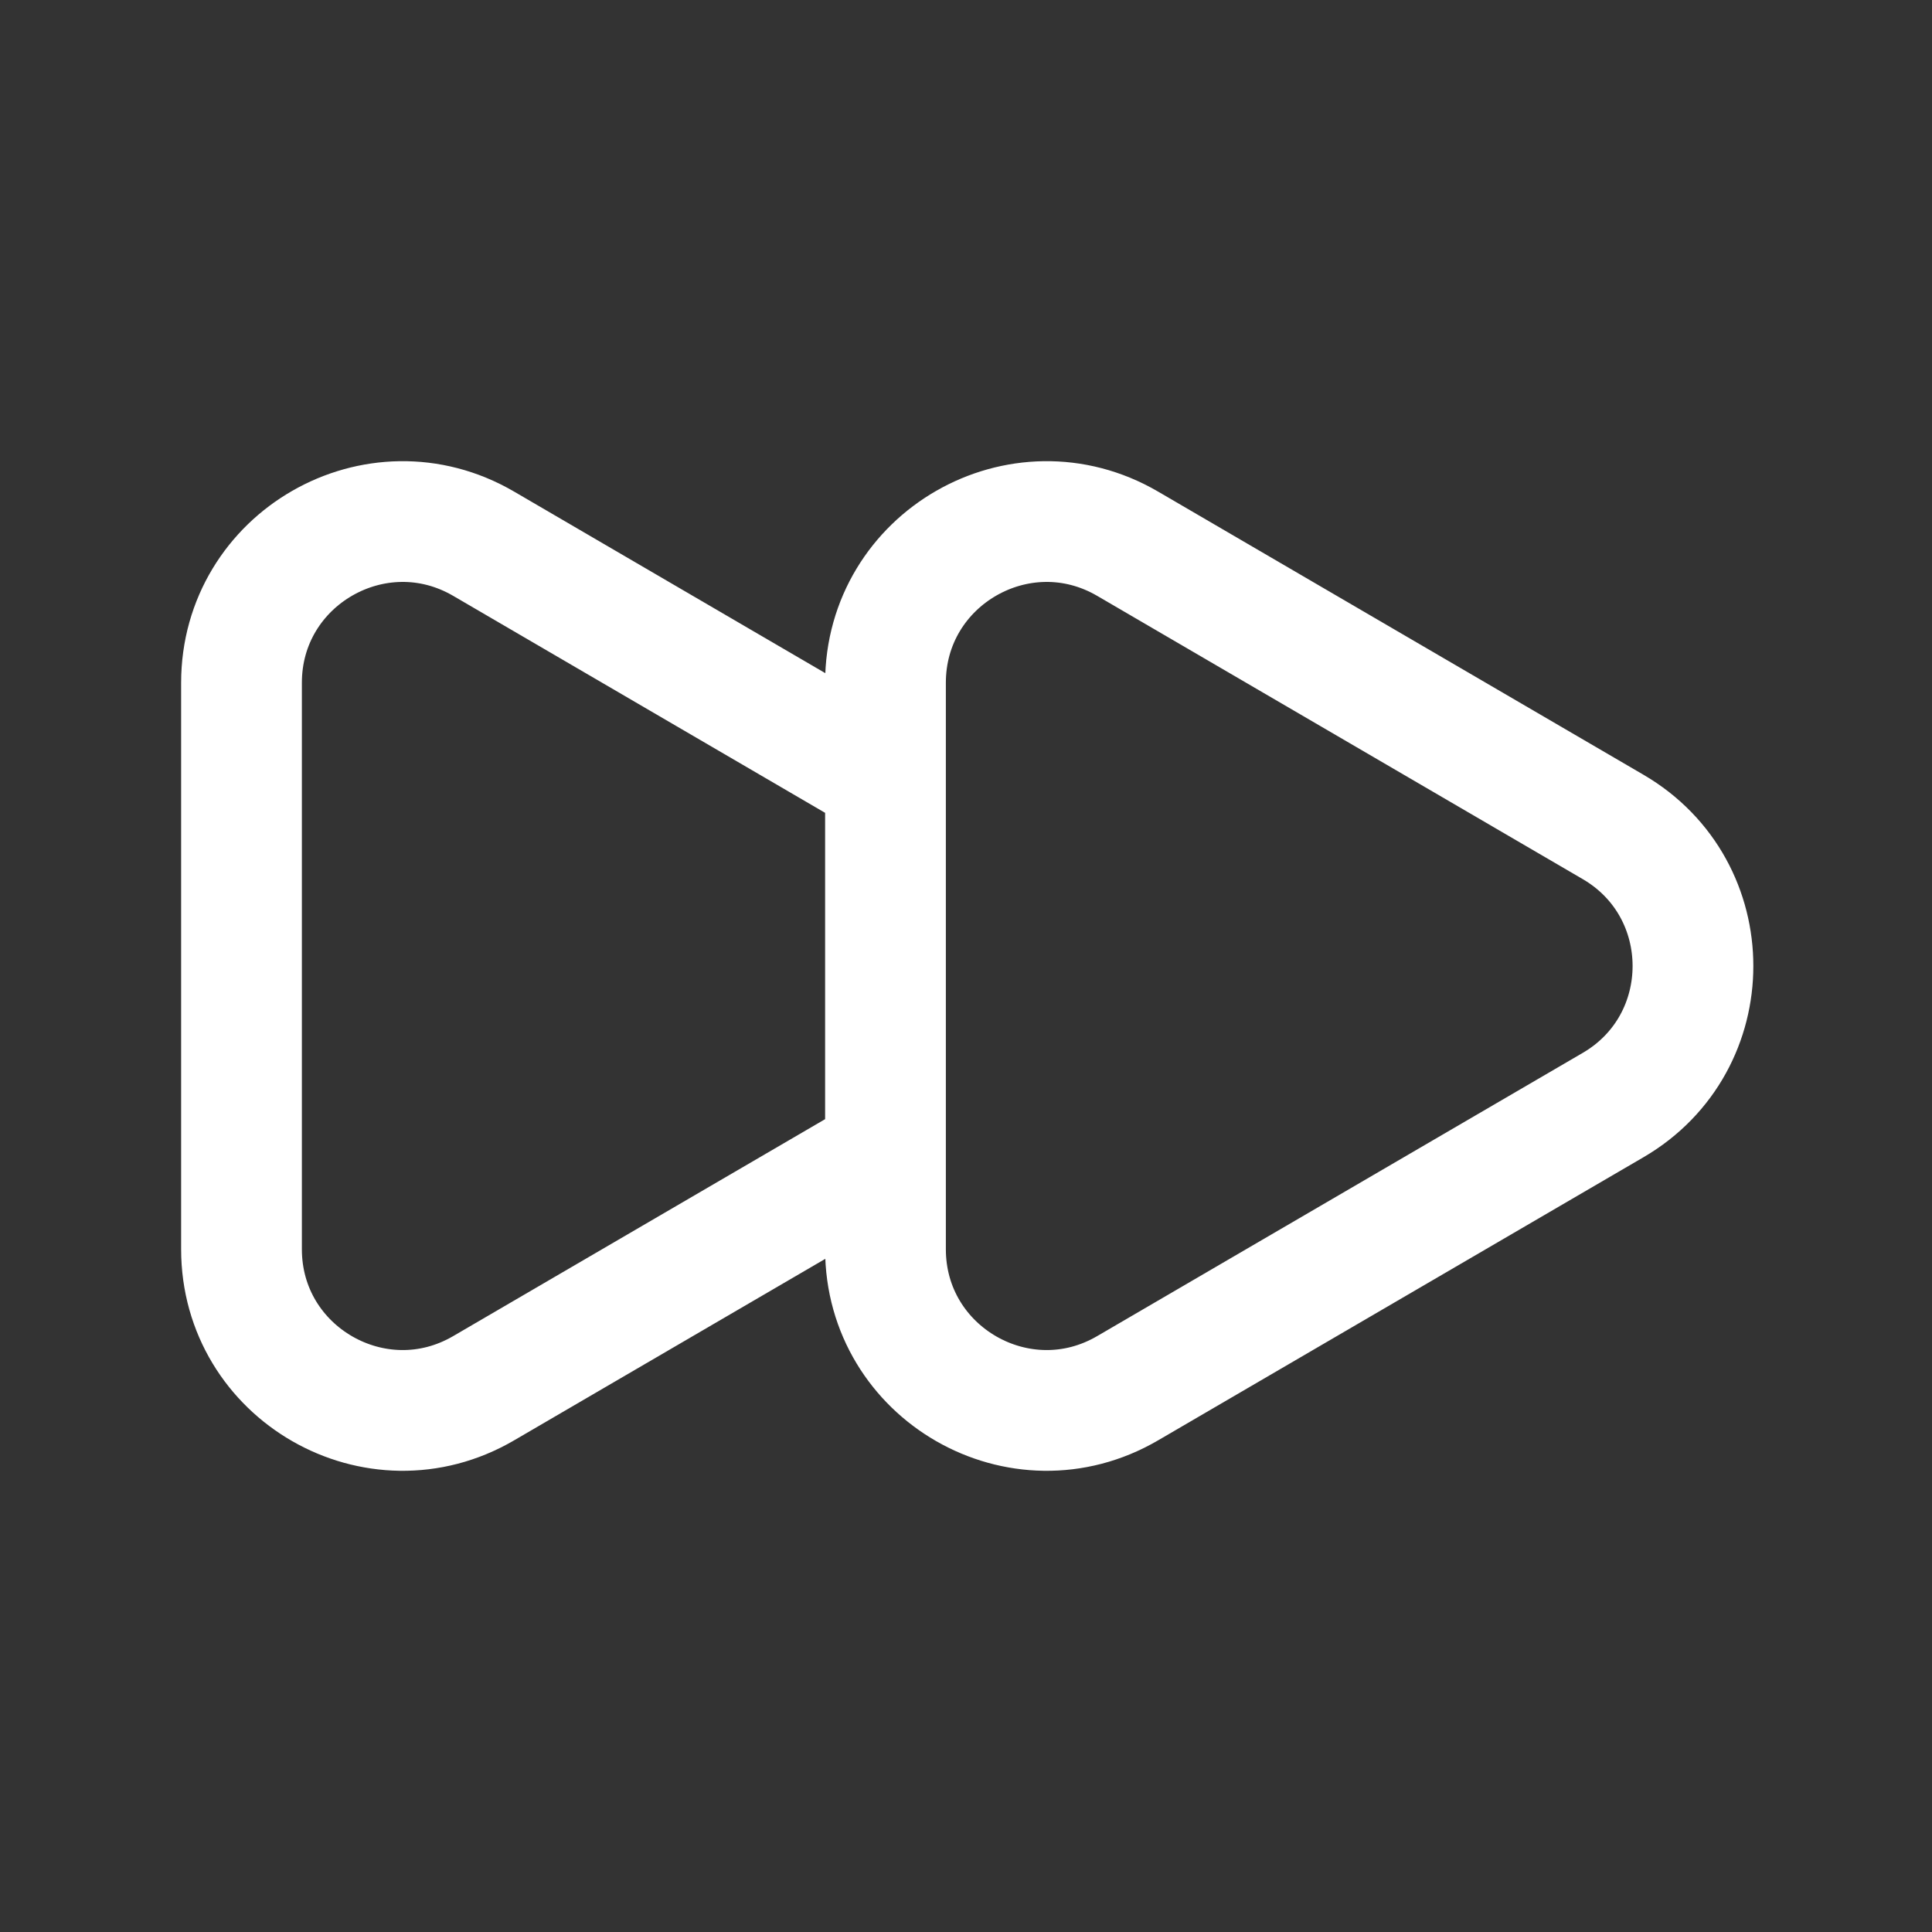 <svg width="40" height="40" viewBox="0 0 40 40" fill="none" xmlns="http://www.w3.org/2000/svg">
<rect x="0" y="0" width="40" height="40" fill="#333333" stroke="none"/>
<path d="M18.333 16.111L10.013 11.257C7.791 9.961 5 11.564 5 14.137V25.863C5 28.436 7.791 30.039 10.013 28.742L18.333 23.889M18.333 16.111V14.137C18.333 11.564 21.124 9.961 23.346 11.257L33.398 17.121C35.602 18.407 35.602 21.593 33.398 22.879L23.346 28.742C21.124 30.039 18.333 28.436 18.333 25.863V23.889M18.333 16.111V23.889" stroke="white" stroke-width="2.5" stroke-linejoin="round"/>
</svg>
